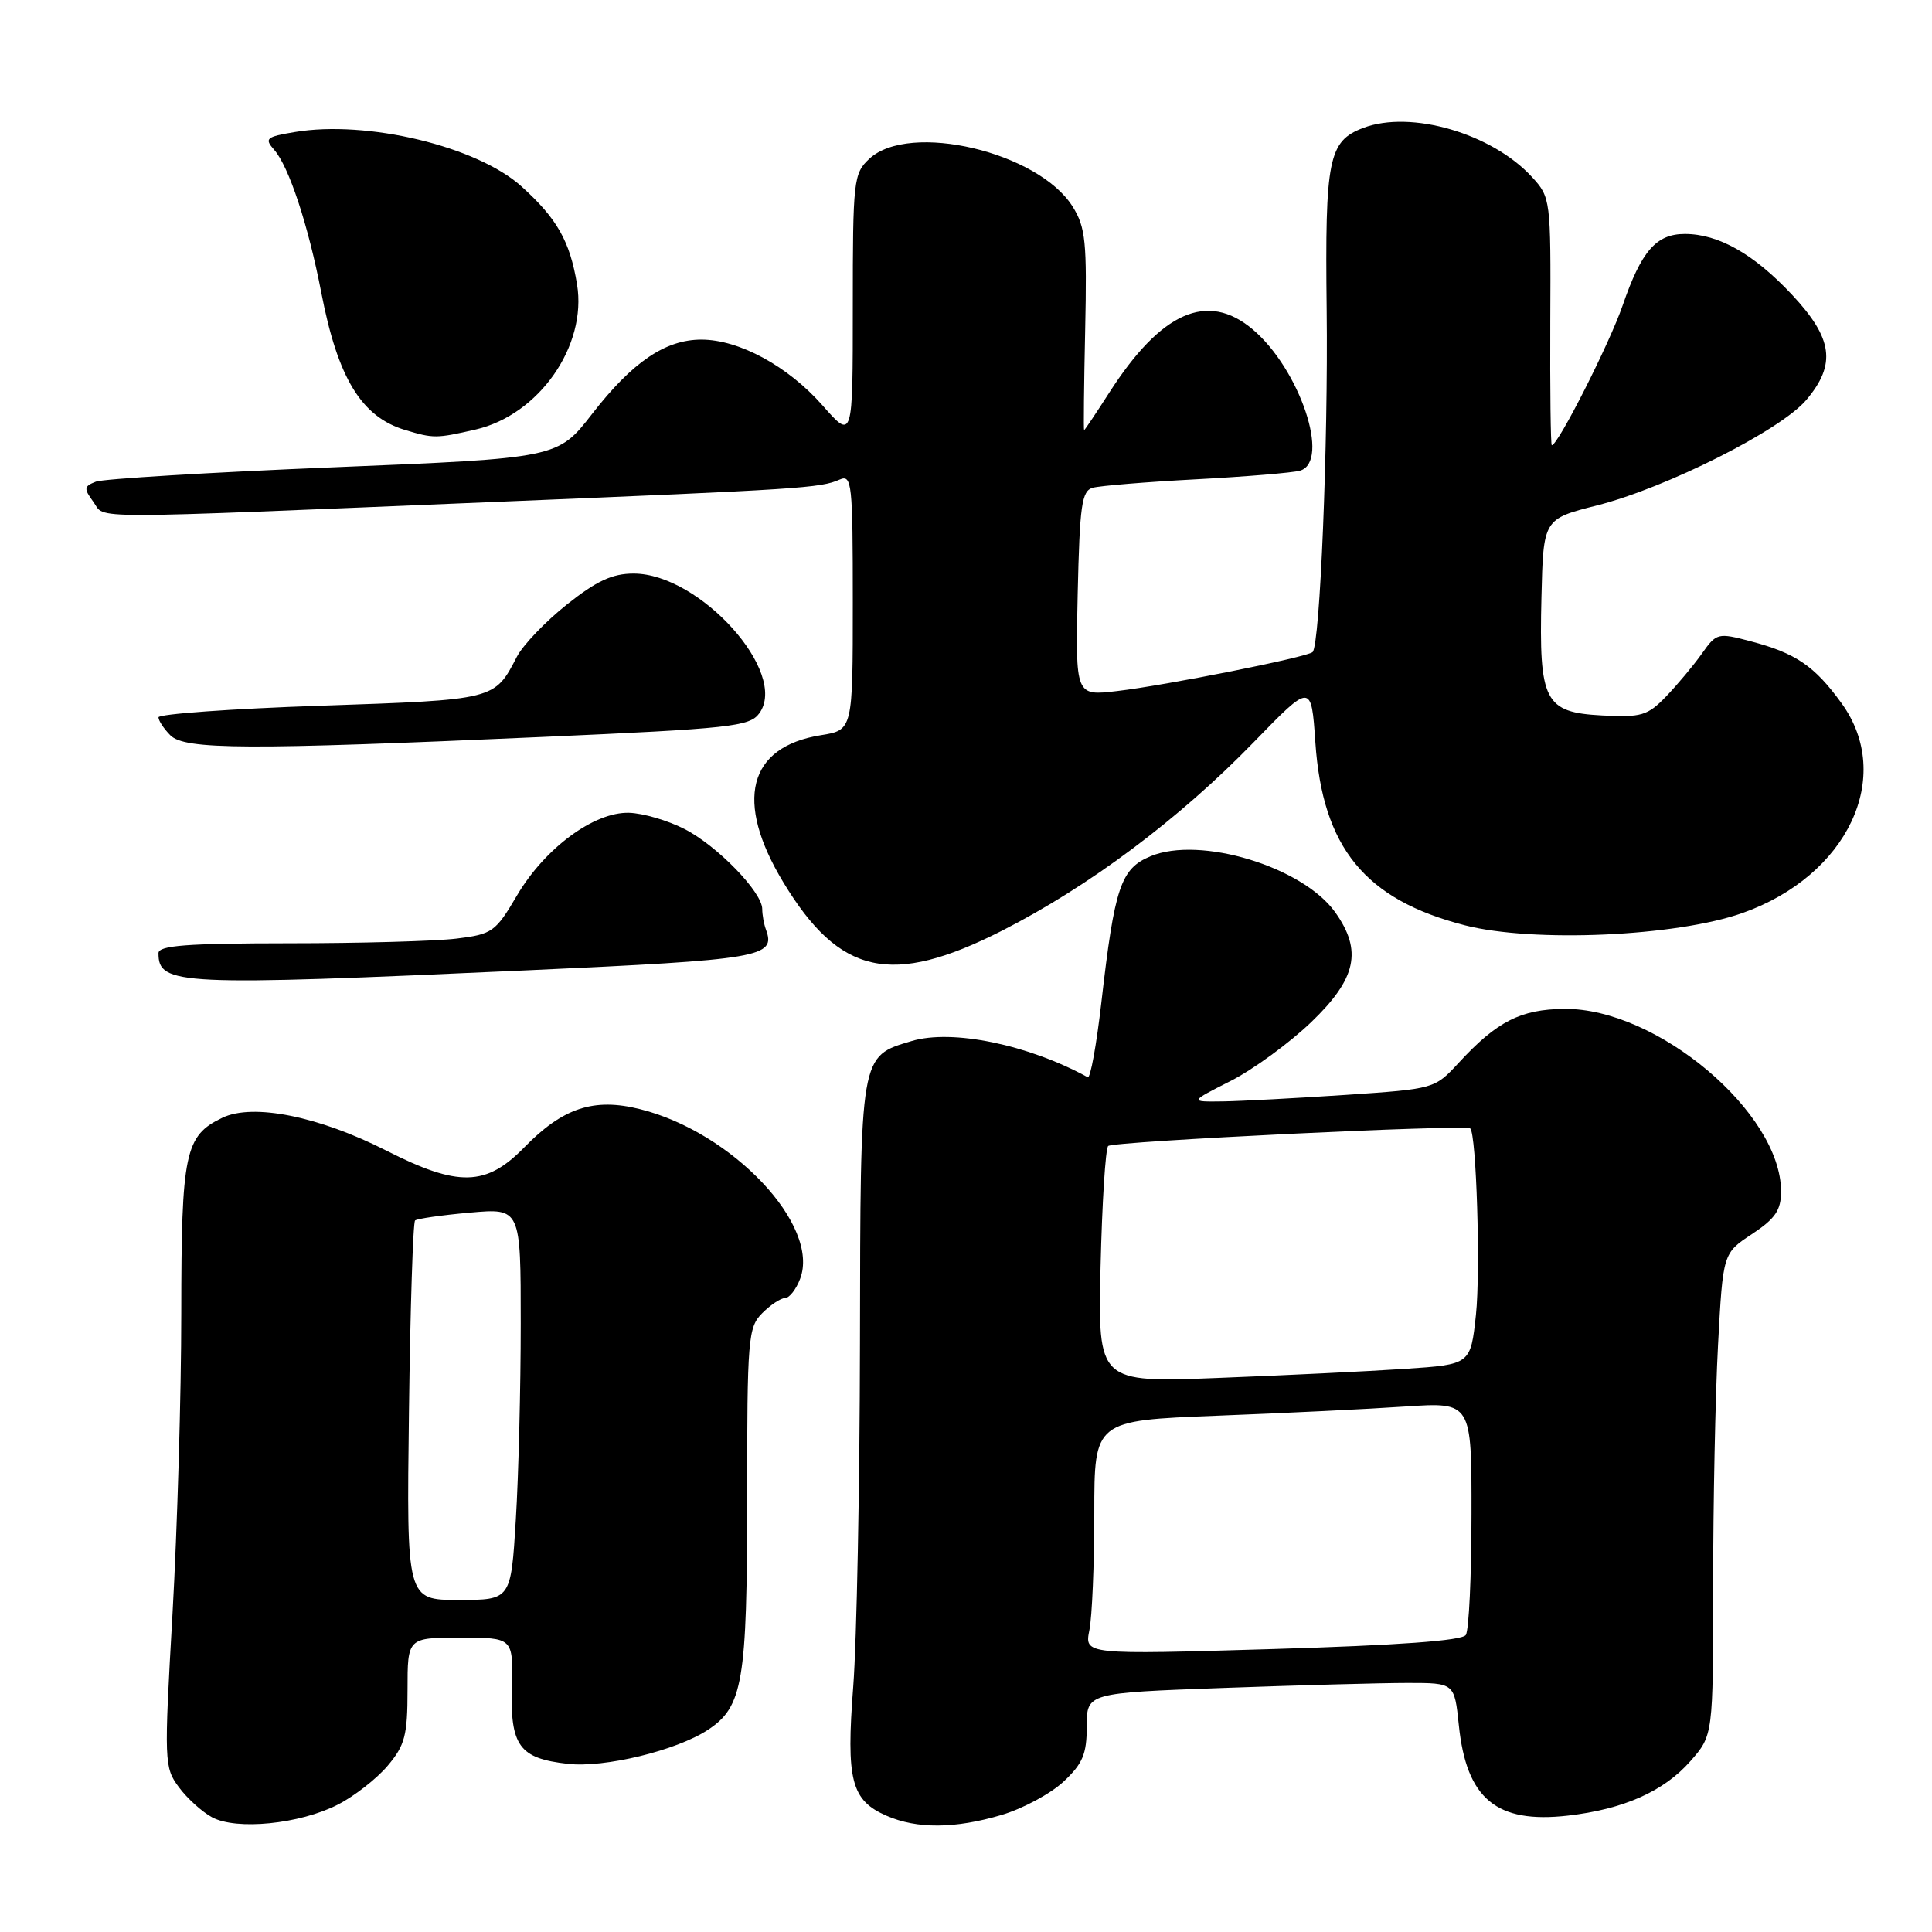 <?xml version="1.0" encoding="UTF-8" standalone="no"?>
<!DOCTYPE svg PUBLIC "-//W3C//DTD SVG 1.1//EN" "http://www.w3.org/Graphics/SVG/1.1/DTD/svg11.dtd" >
<svg xmlns="http://www.w3.org/2000/svg" xmlns:xlink="http://www.w3.org/1999/xlink" version="1.1" viewBox="0 0 256 256">
 <g >
 <path fill="currentColor"
d=" M 44.75 239.13 C 46.95 238.01 49.93 235.68 51.37 233.97 C 53.66 231.26 54.00 229.94 54.00 223.92 C 54.00 217.00 54.00 217.00 61.00 217.00 C 68.00 217.00 68.00 217.00 67.82 223.53 C 67.60 231.36 68.80 233.00 75.25 233.72 C 80.09 234.27 89.61 231.96 93.78 229.23 C 98.44 226.17 99.00 222.89 99.00 198.53 C 99.00 177.33 99.12 175.88 101.00 174.00 C 102.10 172.90 103.46 172.00 104.02 172.00 C 104.59 172.00 105.49 170.85 106.02 169.45 C 108.71 162.38 97.06 150.02 84.82 146.97 C 78.69 145.43 74.60 146.78 69.48 152.02 C 64.41 157.22 60.73 157.31 51.19 152.46 C 42.23 147.91 33.52 146.16 29.46 148.11 C 24.50 150.49 24.03 152.71 24.02 174.00 C 24.02 184.72 23.49 202.64 22.86 213.81 C 21.73 233.50 21.76 234.20 23.70 236.81 C 24.79 238.29 26.77 240.08 28.10 240.80 C 31.33 242.54 39.70 241.71 44.75 239.13 Z  M 132.72 240.49 C 135.52 239.66 139.20 237.68 140.91 236.09 C 143.47 233.70 144.00 232.43 144.00 228.76 C 144.00 224.32 144.00 224.32 162.16 223.66 C 172.15 223.30 183.11 223.00 186.52 223.00 C 192.72 223.00 192.72 223.00 193.30 228.58 C 194.31 238.37 198.27 241.66 207.75 240.58 C 215.13 239.74 220.48 237.36 223.99 233.36 C 227.00 229.93 227.00 229.93 227.00 210.12 C 227.00 199.23 227.29 184.86 227.65 178.19 C 228.30 166.06 228.30 166.06 232.15 163.52 C 235.24 161.47 236.00 160.36 236.00 157.87 C 236.00 147.43 219.55 133.57 207.29 133.68 C 201.50 133.73 198.35 135.34 193.30 140.81 C 190.10 144.28 190.09 144.28 178.30 145.08 C 171.81 145.51 164.50 145.90 162.05 145.94 C 157.60 146.00 157.60 146.00 163.03 143.25 C 166.02 141.74 170.84 138.22 173.74 135.44 C 179.74 129.68 180.55 125.98 176.92 120.88 C 172.62 114.85 159.01 110.72 152.45 113.46 C 148.50 115.11 147.69 117.52 145.94 132.79 C 145.29 138.46 144.48 142.93 144.13 142.74 C 136.24 138.41 126.16 136.34 120.81 137.94 C 113.91 140.00 114.01 139.47 113.95 177.97 C 113.92 196.96 113.52 217.42 113.06 223.44 C 112.10 235.89 112.78 238.56 117.48 240.60 C 121.51 242.36 126.55 242.32 132.72 240.49 Z  M 69.88 128.57 C 100.92 127.16 102.84 126.83 101.49 123.17 C 101.22 122.44 101.00 121.21 101.00 120.45 C 101.00 118.21 95.01 112.04 90.68 109.84 C 88.48 108.71 85.18 107.75 83.35 107.70 C 78.72 107.57 72.20 112.38 68.50 118.66 C 65.66 123.49 65.23 123.79 60.50 124.37 C 57.75 124.71 47.74 124.99 38.25 124.99 C 24.77 125.00 21.00 125.28 21.00 126.30 C 21.00 130.55 23.50 130.67 69.88 128.57 Z  M 132.74 123.34 C 144.31 117.46 156.26 108.51 166.12 98.35 C 173.75 90.49 173.75 90.49 174.29 98.34 C 175.24 112.33 180.86 119.21 194.11 122.61 C 203.17 124.93 222.10 124.09 230.89 120.98 C 244.83 116.05 251.05 102.89 244.02 93.19 C 240.44 88.24 237.95 86.55 232.00 84.98 C 227.62 83.82 227.45 83.86 225.50 86.62 C 224.40 88.17 222.27 90.72 220.78 92.27 C 218.31 94.83 217.50 95.07 212.30 94.80 C 204.65 94.40 203.91 92.96 204.25 79.13 C 204.50 68.77 204.50 68.77 211.61 66.97 C 220.83 64.63 235.99 56.99 239.36 52.98 C 243.34 48.26 242.87 44.84 237.45 39.05 C 232.40 33.66 227.72 31.00 223.25 31.00 C 219.46 31.00 217.49 33.26 215.01 40.47 C 213.29 45.48 206.44 59.00 205.62 59.00 C 205.47 59.00 205.38 51.62 205.42 42.59 C 205.50 26.43 205.46 26.14 203.00 23.46 C 197.69 17.67 186.94 14.55 180.63 16.95 C 176.03 18.70 175.56 21.04 175.79 41.00 C 176.00 58.79 174.91 85.43 173.93 86.40 C 173.26 87.07 154.52 90.81 148.00 91.57 C 142.50 92.22 142.50 92.22 142.80 78.66 C 143.07 66.92 143.33 65.04 144.80 64.63 C 145.74 64.37 151.90 63.86 158.50 63.51 C 165.10 63.16 171.29 62.64 172.25 62.37 C 176.35 61.19 172.23 48.89 165.97 43.63 C 159.99 38.60 153.86 41.31 146.98 52.03 C 145.23 54.76 143.73 57.00 143.65 57.00 C 143.57 57.00 143.63 51.04 143.79 43.75 C 144.04 32.07 143.85 30.13 142.14 27.39 C 137.61 20.13 120.50 16.09 115.19 21.04 C 113.10 22.99 113.00 23.86 113.00 40.68 C 113.00 58.28 113.00 58.28 108.99 53.72 C 104.40 48.51 97.93 45.00 92.93 45.00 C 88.15 45.01 83.81 47.96 78.47 54.83 C 73.91 60.71 73.91 60.71 44.20 61.92 C 27.87 62.59 13.70 63.45 12.71 63.82 C 11.11 64.44 11.08 64.73 12.38 66.51 C 14.06 68.81 9.92 68.81 66.00 66.49 C 106.20 64.83 108.71 64.67 111.25 63.55 C 112.88 62.84 113.00 63.97 113.00 79.77 C 113.00 96.74 113.00 96.74 108.76 97.42 C 99.11 98.97 97.28 106.14 103.80 116.92 C 111.24 129.23 118.13 130.75 132.74 123.34 Z  M 71.86 97.65 C 96.85 96.54 99.33 96.27 100.61 94.52 C 104.54 89.14 92.73 76.00 83.96 76.00 C 81.13 76.00 79.05 76.97 75.10 80.11 C 72.26 82.37 69.29 85.48 68.49 87.02 C 65.52 92.76 65.67 92.72 42.54 93.51 C 30.69 93.91 21.00 94.61 21.00 95.05 C 21.00 95.49 21.71 96.56 22.57 97.43 C 24.49 99.35 32.64 99.39 71.86 97.65 Z  M 63.00 56.92 C 71.41 54.99 77.81 45.83 76.46 37.68 C 75.51 31.95 73.82 28.97 69.11 24.71 C 63.21 19.38 48.60 15.88 39.03 17.50 C 35.26 18.13 35.01 18.35 36.33 19.85 C 38.28 22.05 40.85 29.85 42.57 38.76 C 44.76 50.11 47.89 55.24 53.69 56.98 C 57.45 58.11 57.80 58.11 63.00 56.92 Z  M 54.19 187.08 C 54.36 173.38 54.73 161.96 55.00 161.72 C 55.27 161.48 58.54 161.01 62.25 160.68 C 69.00 160.08 69.00 160.08 69.00 175.38 C 69.00 183.80 68.71 195.48 68.35 201.34 C 67.70 212.00 67.70 212.00 60.78 212.00 C 53.87 212.00 53.87 212.00 54.19 187.08 Z  M 144.35 216.00 C 144.71 214.21 145.00 207.23 145.00 200.49 C 145.00 188.23 145.00 188.23 161.25 187.59 C 170.19 187.25 181.44 186.70 186.25 186.37 C 195.00 185.79 195.00 185.79 194.98 200.64 C 194.98 208.81 194.64 216.01 194.23 216.64 C 193.74 217.40 185.33 218.01 168.60 218.51 C 143.70 219.25 143.70 219.25 144.35 216.00 Z  M 145.83 167.85 C 146.03 159.41 146.48 152.21 146.84 151.85 C 147.46 151.23 194.15 148.97 194.81 149.52 C 195.63 150.21 196.19 168.42 195.57 174.22 C 194.86 180.80 194.86 180.80 186.18 181.38 C 181.41 181.70 170.30 182.24 161.49 182.58 C 145.48 183.21 145.48 183.21 145.83 167.85 Z "/>
</g>
</svg>
